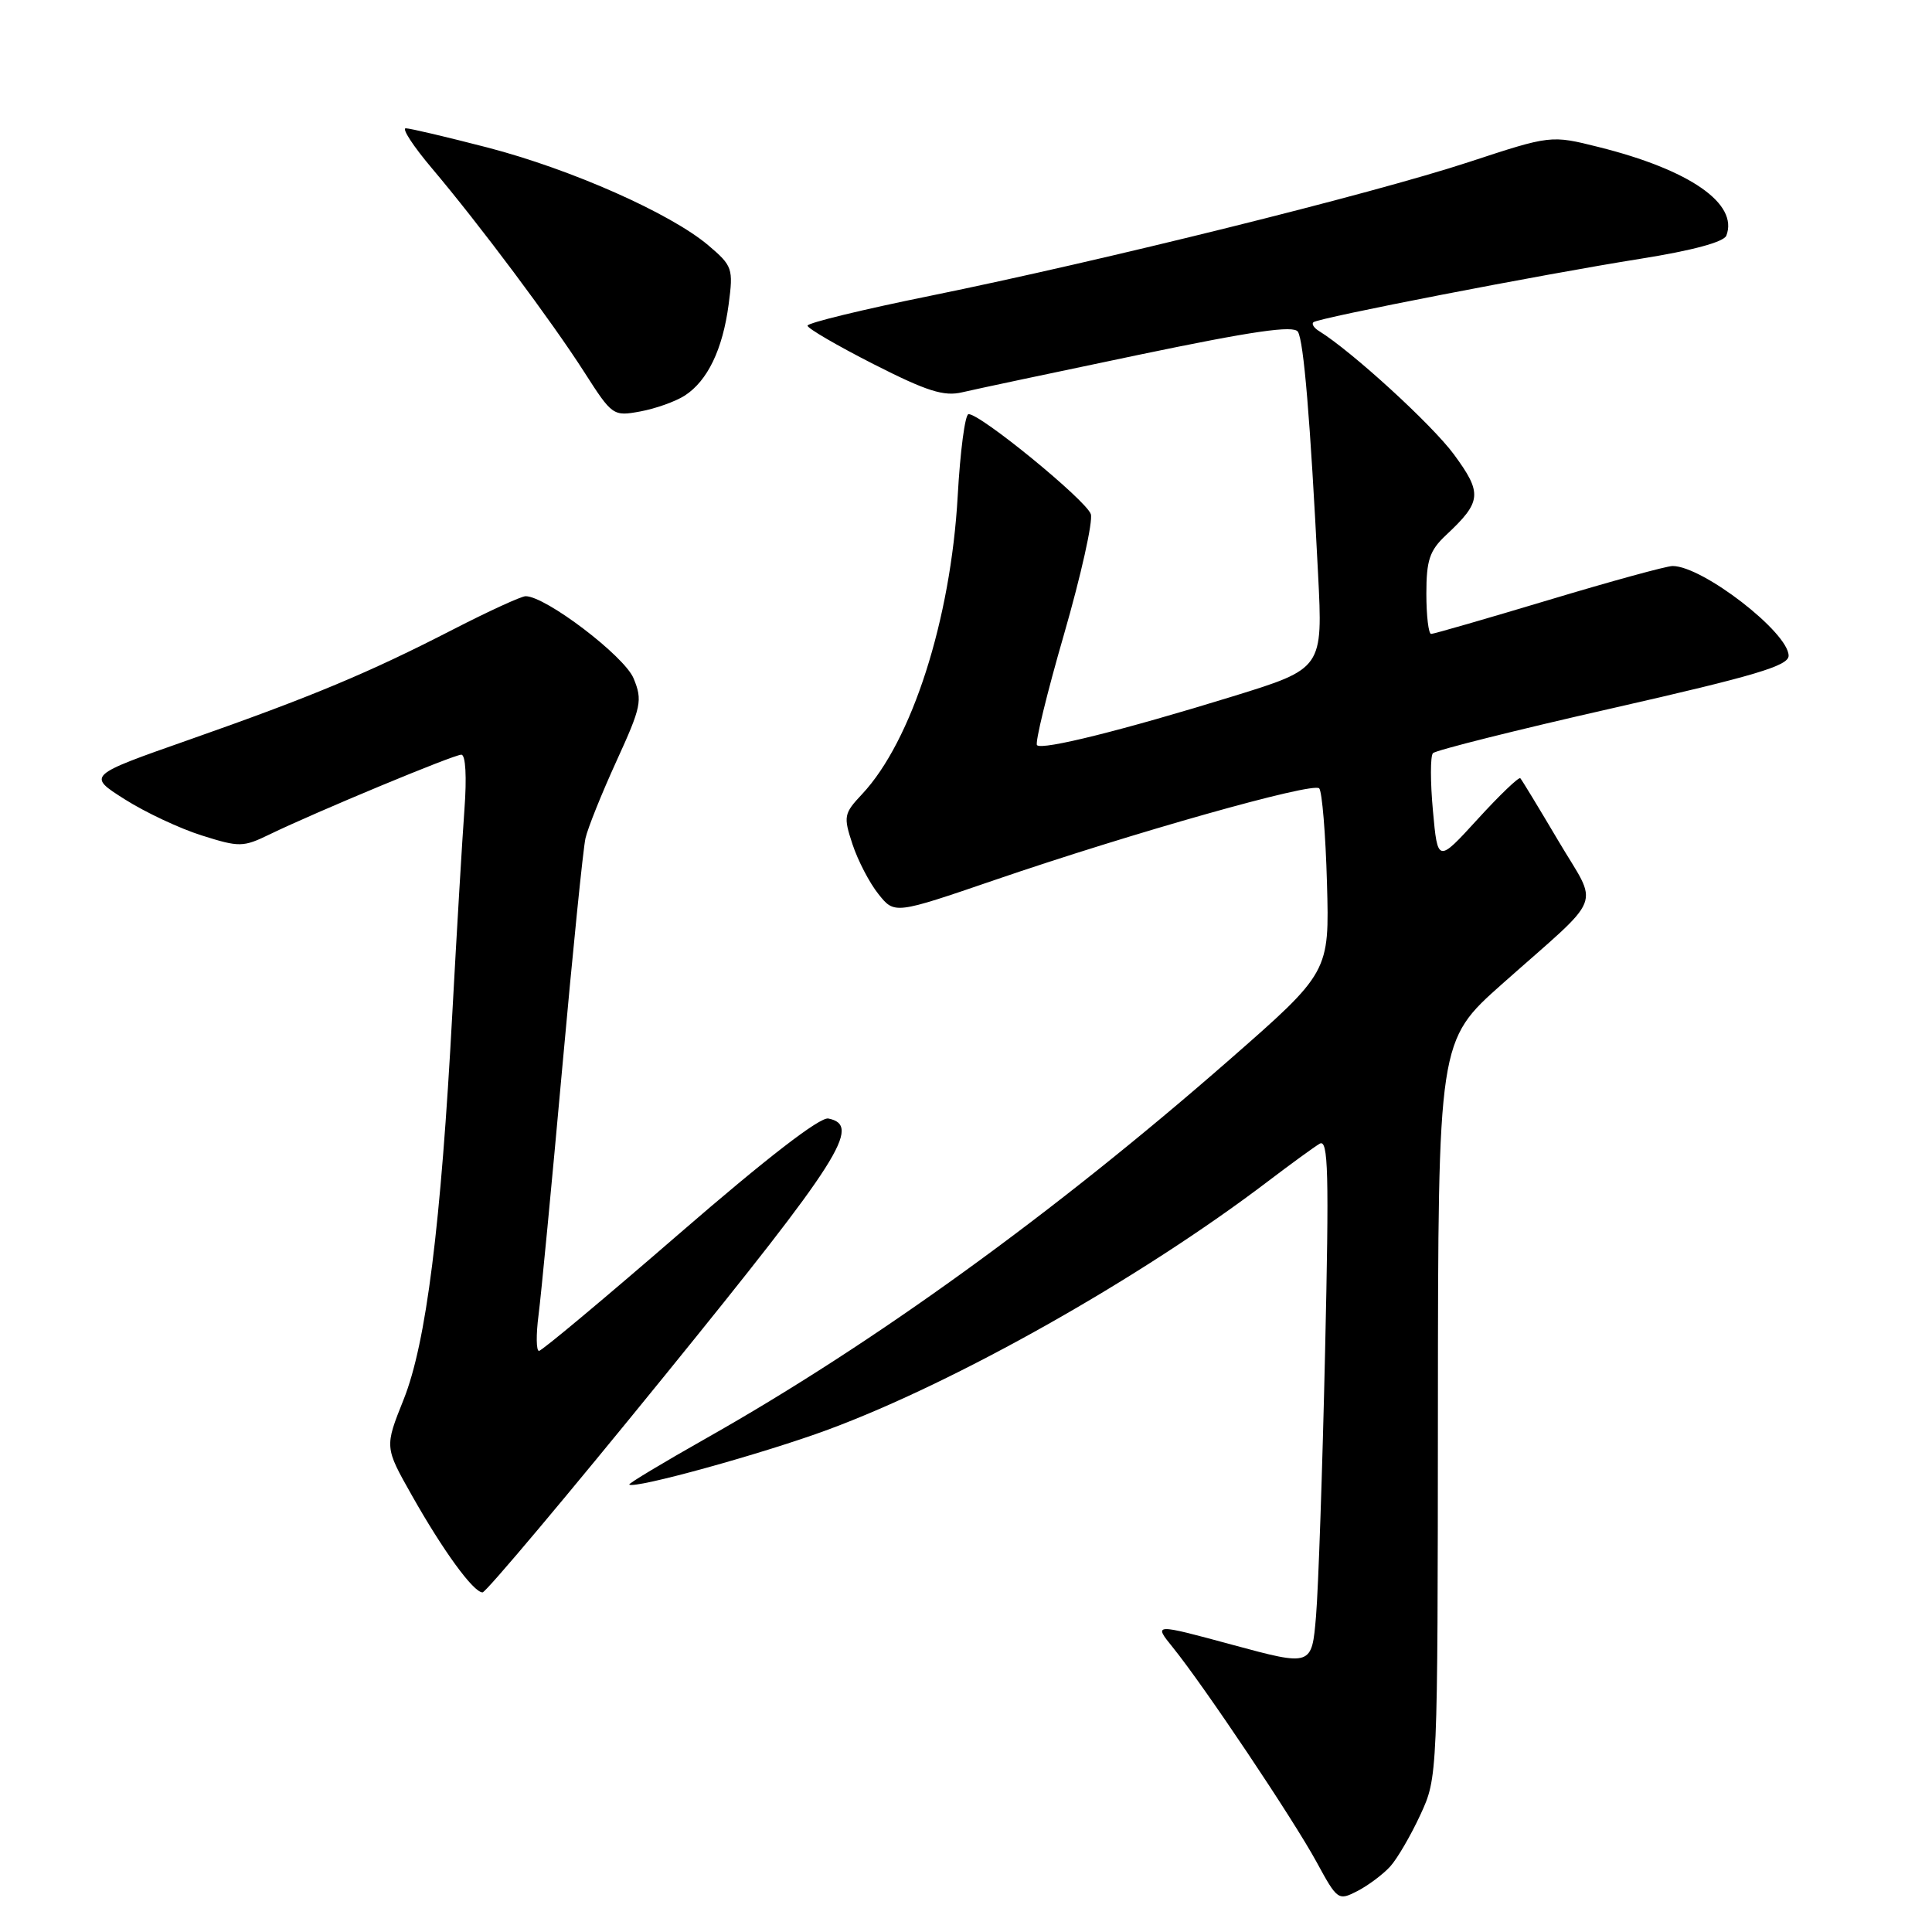 <?xml version="1.0" encoding="UTF-8" standalone="no"?>
<!DOCTYPE svg PUBLIC "-//W3C//DTD SVG 1.1//EN" "http://www.w3.org/Graphics/SVG/1.1/DTD/svg11.dtd" >
<svg xmlns="http://www.w3.org/2000/svg" xmlns:xlink="http://www.w3.org/1999/xlink" version="1.1" viewBox="0 0 256 256">
 <g >
 <path fill="currentColor"
d=" M 184.21 247.32 C 185.15 246.28 186.95 243.19 188.21 240.46 C 190.50 235.51 190.50 235.41 190.53 186.71 C 190.56 137.92 190.56 137.92 199.03 130.39 C 212.79 118.17 211.86 120.52 206.48 111.40 C 203.91 107.06 201.65 103.33 201.45 103.12 C 201.25 102.92 198.70 105.36 195.79 108.55 C 190.50 114.34 190.50 114.34 189.87 107.42 C 189.52 103.61 189.52 100.19 189.87 99.80 C 190.21 99.42 200.96 96.72 213.75 93.82 C 232.58 89.54 237.00 88.22 237.00 86.89 C 237.00 83.81 225.60 75.00 221.63 75.00 C 220.82 75.00 213.44 77.03 205.22 79.50 C 196.99 81.97 189.98 84.00 189.63 84.00 C 189.29 84.00 189.00 81.60 189.00 78.67 C 189.00 74.23 189.43 72.95 191.59 70.92 C 196.34 66.48 196.45 65.38 192.65 60.21 C 189.74 56.26 179.11 46.54 174.77 43.86 C 174.10 43.45 173.77 42.92 174.03 42.70 C 174.69 42.11 204.34 36.36 217.36 34.29 C 224.23 33.20 228.42 32.07 228.75 31.22 C 230.37 26.98 223.91 22.50 211.82 19.48 C 205.50 17.90 205.50 17.90 194.61 21.48 C 181.76 25.70 146.17 34.53 123.25 39.20 C 114.31 41.01 107.00 42.79 107.00 43.15 C 107.00 43.51 110.94 45.80 115.75 48.25 C 122.81 51.84 125.08 52.56 127.50 51.98 C 129.15 51.59 139.67 49.36 150.87 47.02 C 166.03 43.86 171.43 43.08 171.98 43.96 C 172.75 45.22 173.61 55.45 174.65 76.04 C 175.29 88.58 175.29 88.58 163.39 92.26 C 148.80 96.76 138.10 99.43 137.41 98.74 C 137.12 98.46 138.73 91.84 140.99 84.04 C 143.24 76.24 144.84 69.08 144.54 68.13 C 143.97 66.32 129.78 54.72 128.33 54.88 C 127.87 54.93 127.23 59.81 126.90 65.73 C 125.98 82.11 120.82 98.20 114.23 105.23 C 111.81 107.80 111.74 108.18 112.96 111.87 C 113.67 114.02 115.21 116.99 116.39 118.46 C 118.53 121.15 118.53 121.15 131.85 116.59 C 150.03 110.36 173.94 103.61 174.80 104.46 C 175.18 104.85 175.65 110.49 175.83 116.99 C 176.16 128.82 176.16 128.82 162.83 140.49 C 139.64 160.77 115.84 177.99 93.66 190.53 C 87.88 193.80 83.25 196.58 83.38 196.71 C 84.01 197.34 101.15 192.61 109.76 189.42 C 126.76 183.12 151.19 169.33 168.00 156.54 C 171.03 154.24 174.11 151.99 174.86 151.55 C 176.01 150.87 176.12 155.31 175.58 179.12 C 175.23 194.73 174.69 210.49 174.38 214.15 C 173.82 220.79 173.82 220.79 163.32 217.95 C 152.83 215.11 152.83 215.11 155.42 218.31 C 159.53 223.39 171.38 241.08 174.46 246.74 C 177.21 251.80 177.33 251.88 179.89 250.56 C 181.33 249.81 183.27 248.35 184.21 247.32 Z  M 88.10 182.25 C 111.38 153.56 114.21 149.10 109.76 148.21 C 108.65 147.98 101.49 153.52 90.05 163.43 C 80.17 171.99 71.79 179.00 71.42 179.00 C 71.05 179.00 71.02 176.86 71.36 174.25 C 71.70 171.64 73.11 156.90 74.50 141.50 C 75.89 126.10 77.27 112.41 77.58 111.07 C 77.88 109.74 79.73 105.13 81.69 100.84 C 84.98 93.64 85.16 92.80 83.95 89.88 C 82.73 86.93 72.31 79.00 69.65 79.00 C 69.08 79.00 64.76 80.98 60.05 83.40 C 48.85 89.16 41.37 92.29 25.03 98.03 C 11.56 102.76 11.56 102.76 16.51 105.90 C 19.23 107.63 23.83 109.79 26.73 110.70 C 31.73 112.28 32.21 112.27 35.75 110.55 C 41.86 107.59 60.11 100.00 61.13 100.00 C 61.70 100.00 61.86 102.97 61.54 107.25 C 61.25 111.24 60.53 123.28 59.95 134.00 C 58.42 162.53 56.47 177.97 53.48 185.45 C 50.96 191.75 50.96 191.75 54.56 198.12 C 58.71 205.48 62.73 211.00 63.94 211.00 C 64.39 211.00 75.27 198.06 88.10 182.25 Z  M 90.73 52.42 C 93.75 50.47 95.76 46.31 96.55 40.33 C 97.18 35.57 97.06 35.23 93.86 32.51 C 88.84 28.26 75.68 22.43 64.61 19.55 C 59.20 18.15 54.33 17.00 53.77 17.00 C 53.21 17.00 54.75 19.36 57.19 22.25 C 63.57 29.80 73.11 42.57 77.44 49.34 C 81.12 55.09 81.25 55.18 84.84 54.52 C 86.85 54.15 89.50 53.21 90.73 52.42 Z "/>
</g>
</svg>